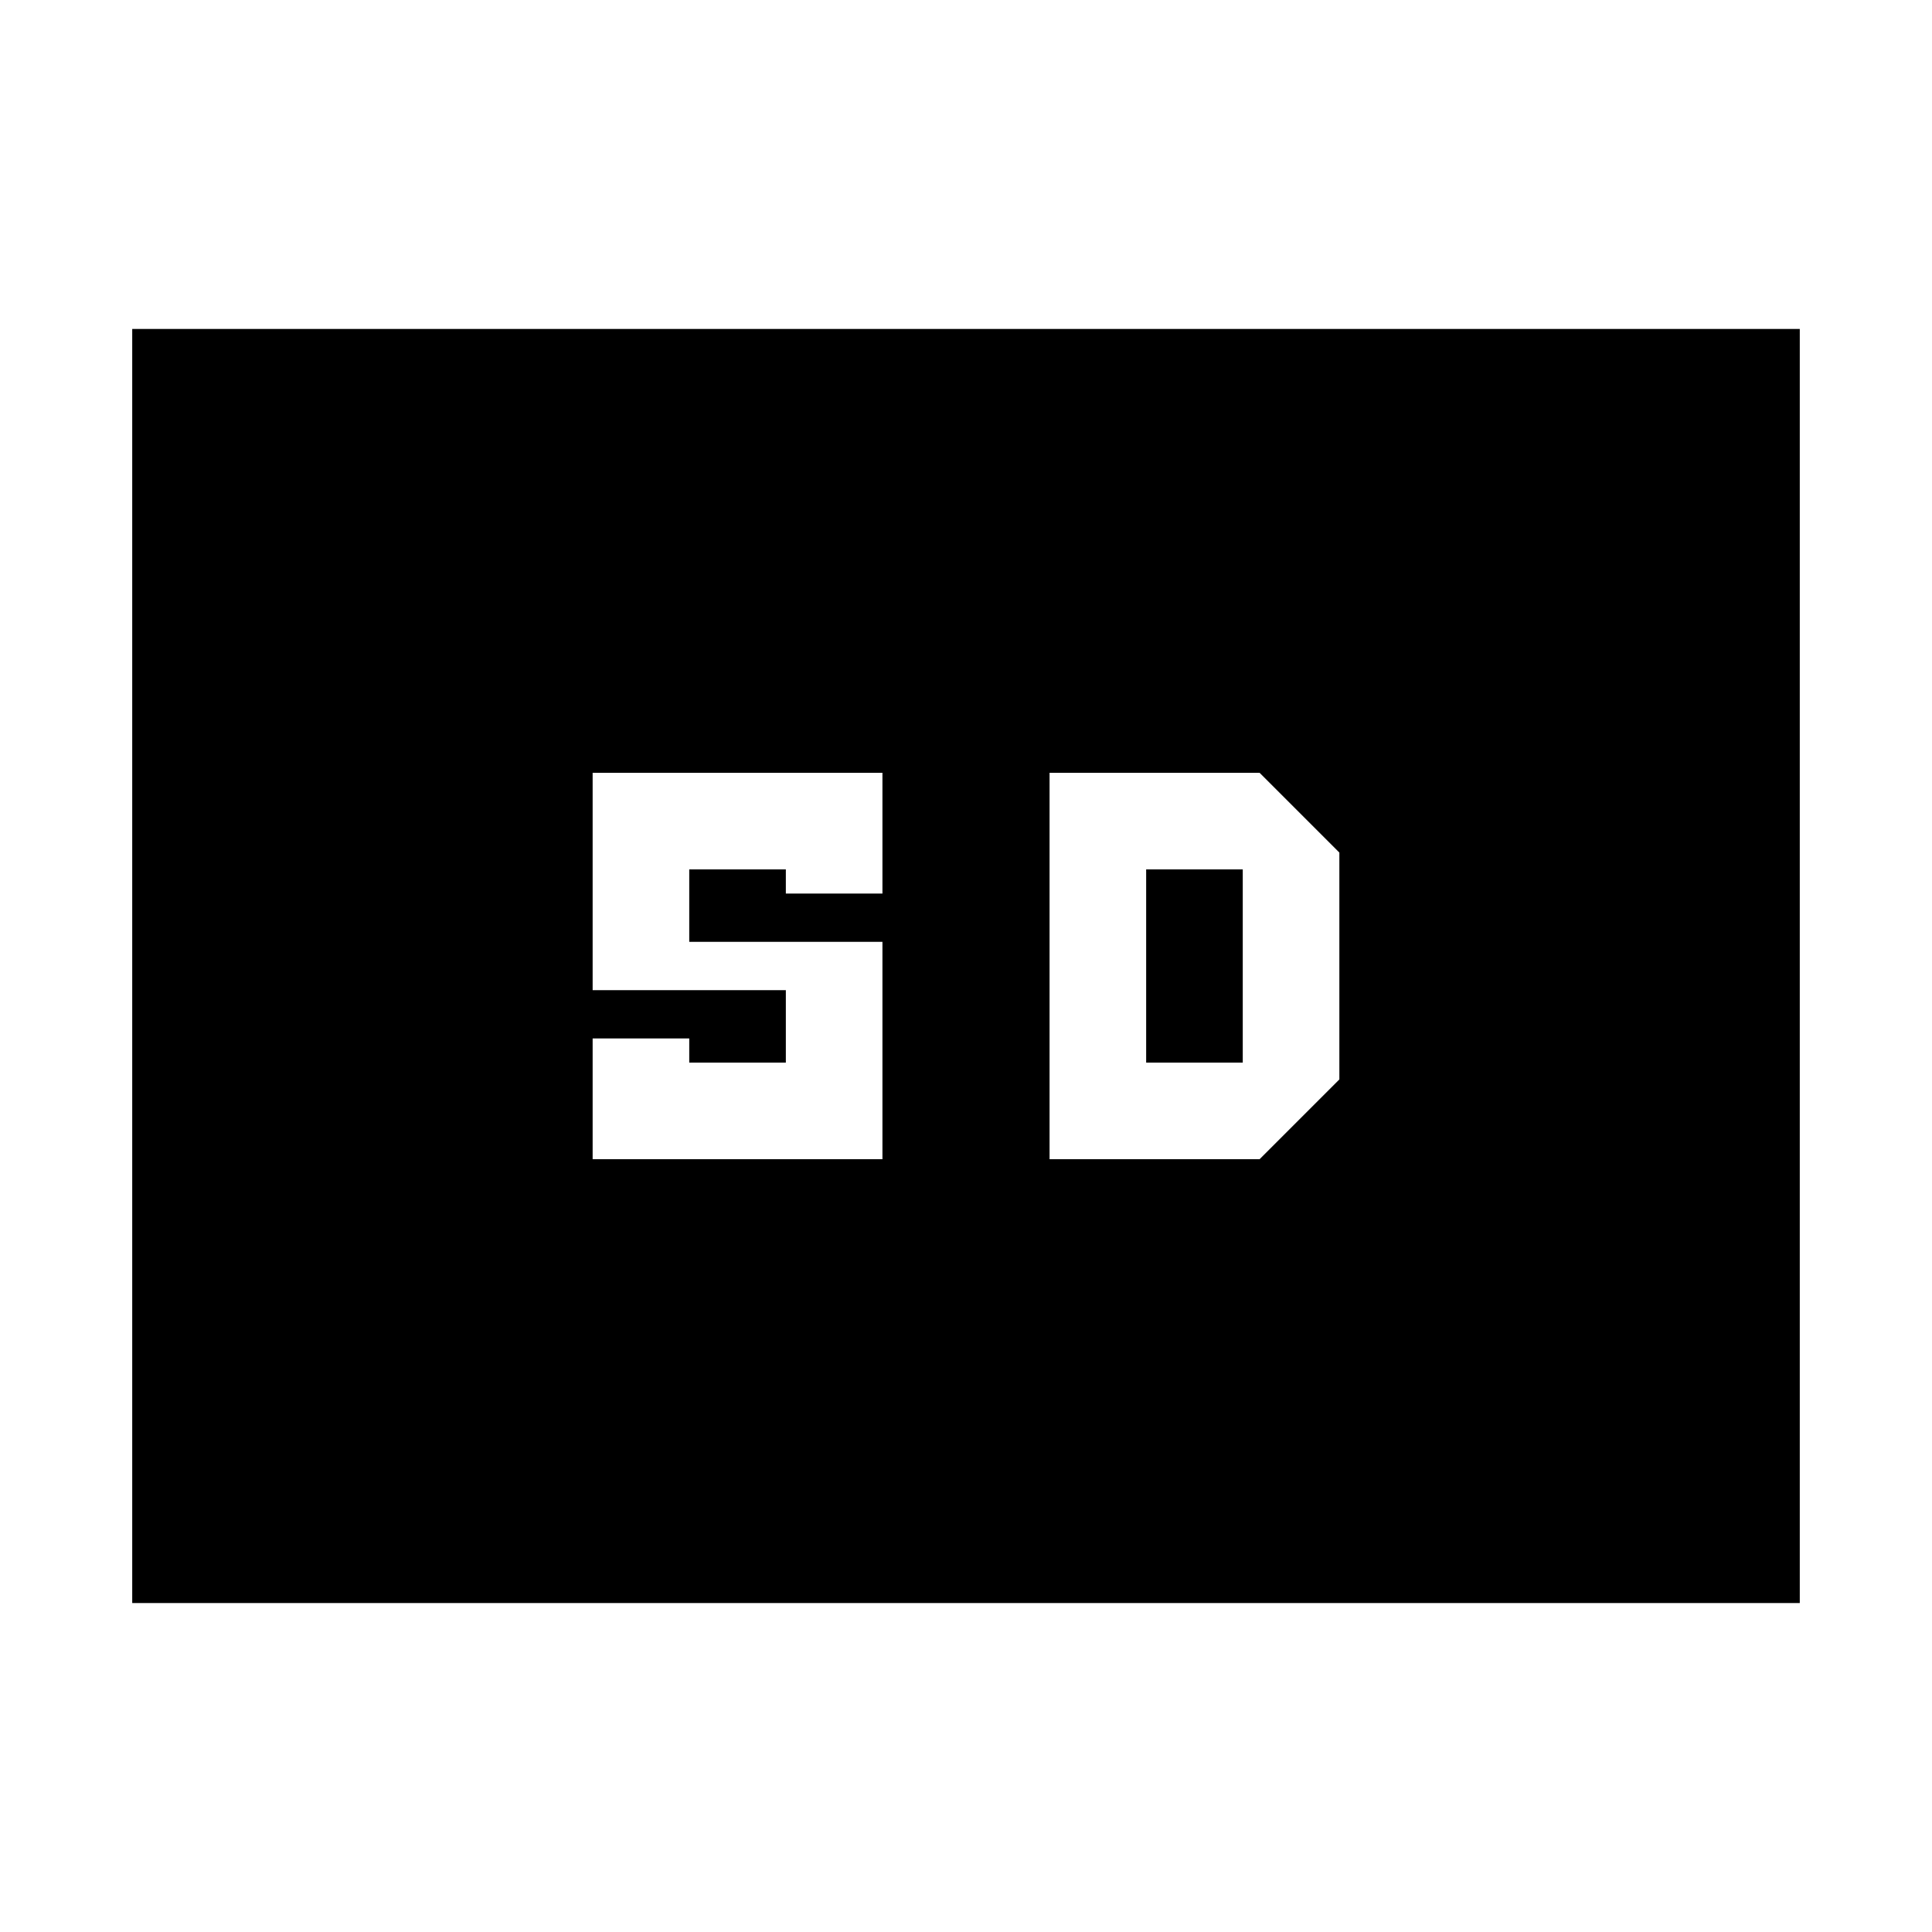 <svg xmlns="http://www.w3.org/2000/svg" height="20" viewBox="0 -960 960 960" width="20"><path d="M65.7-163.46v-633.08h828.6v633.08H65.7ZM294.48-384h144v-108h-96v-36h48v12h48v-60h-144v108h96v36h-48v-12h-48v60Zm227.04 0h104.37l39.63-39.63v-112.74L625.89-576H521.52v192Zm48-48v-96h48v96h-48Z"/></svg>
